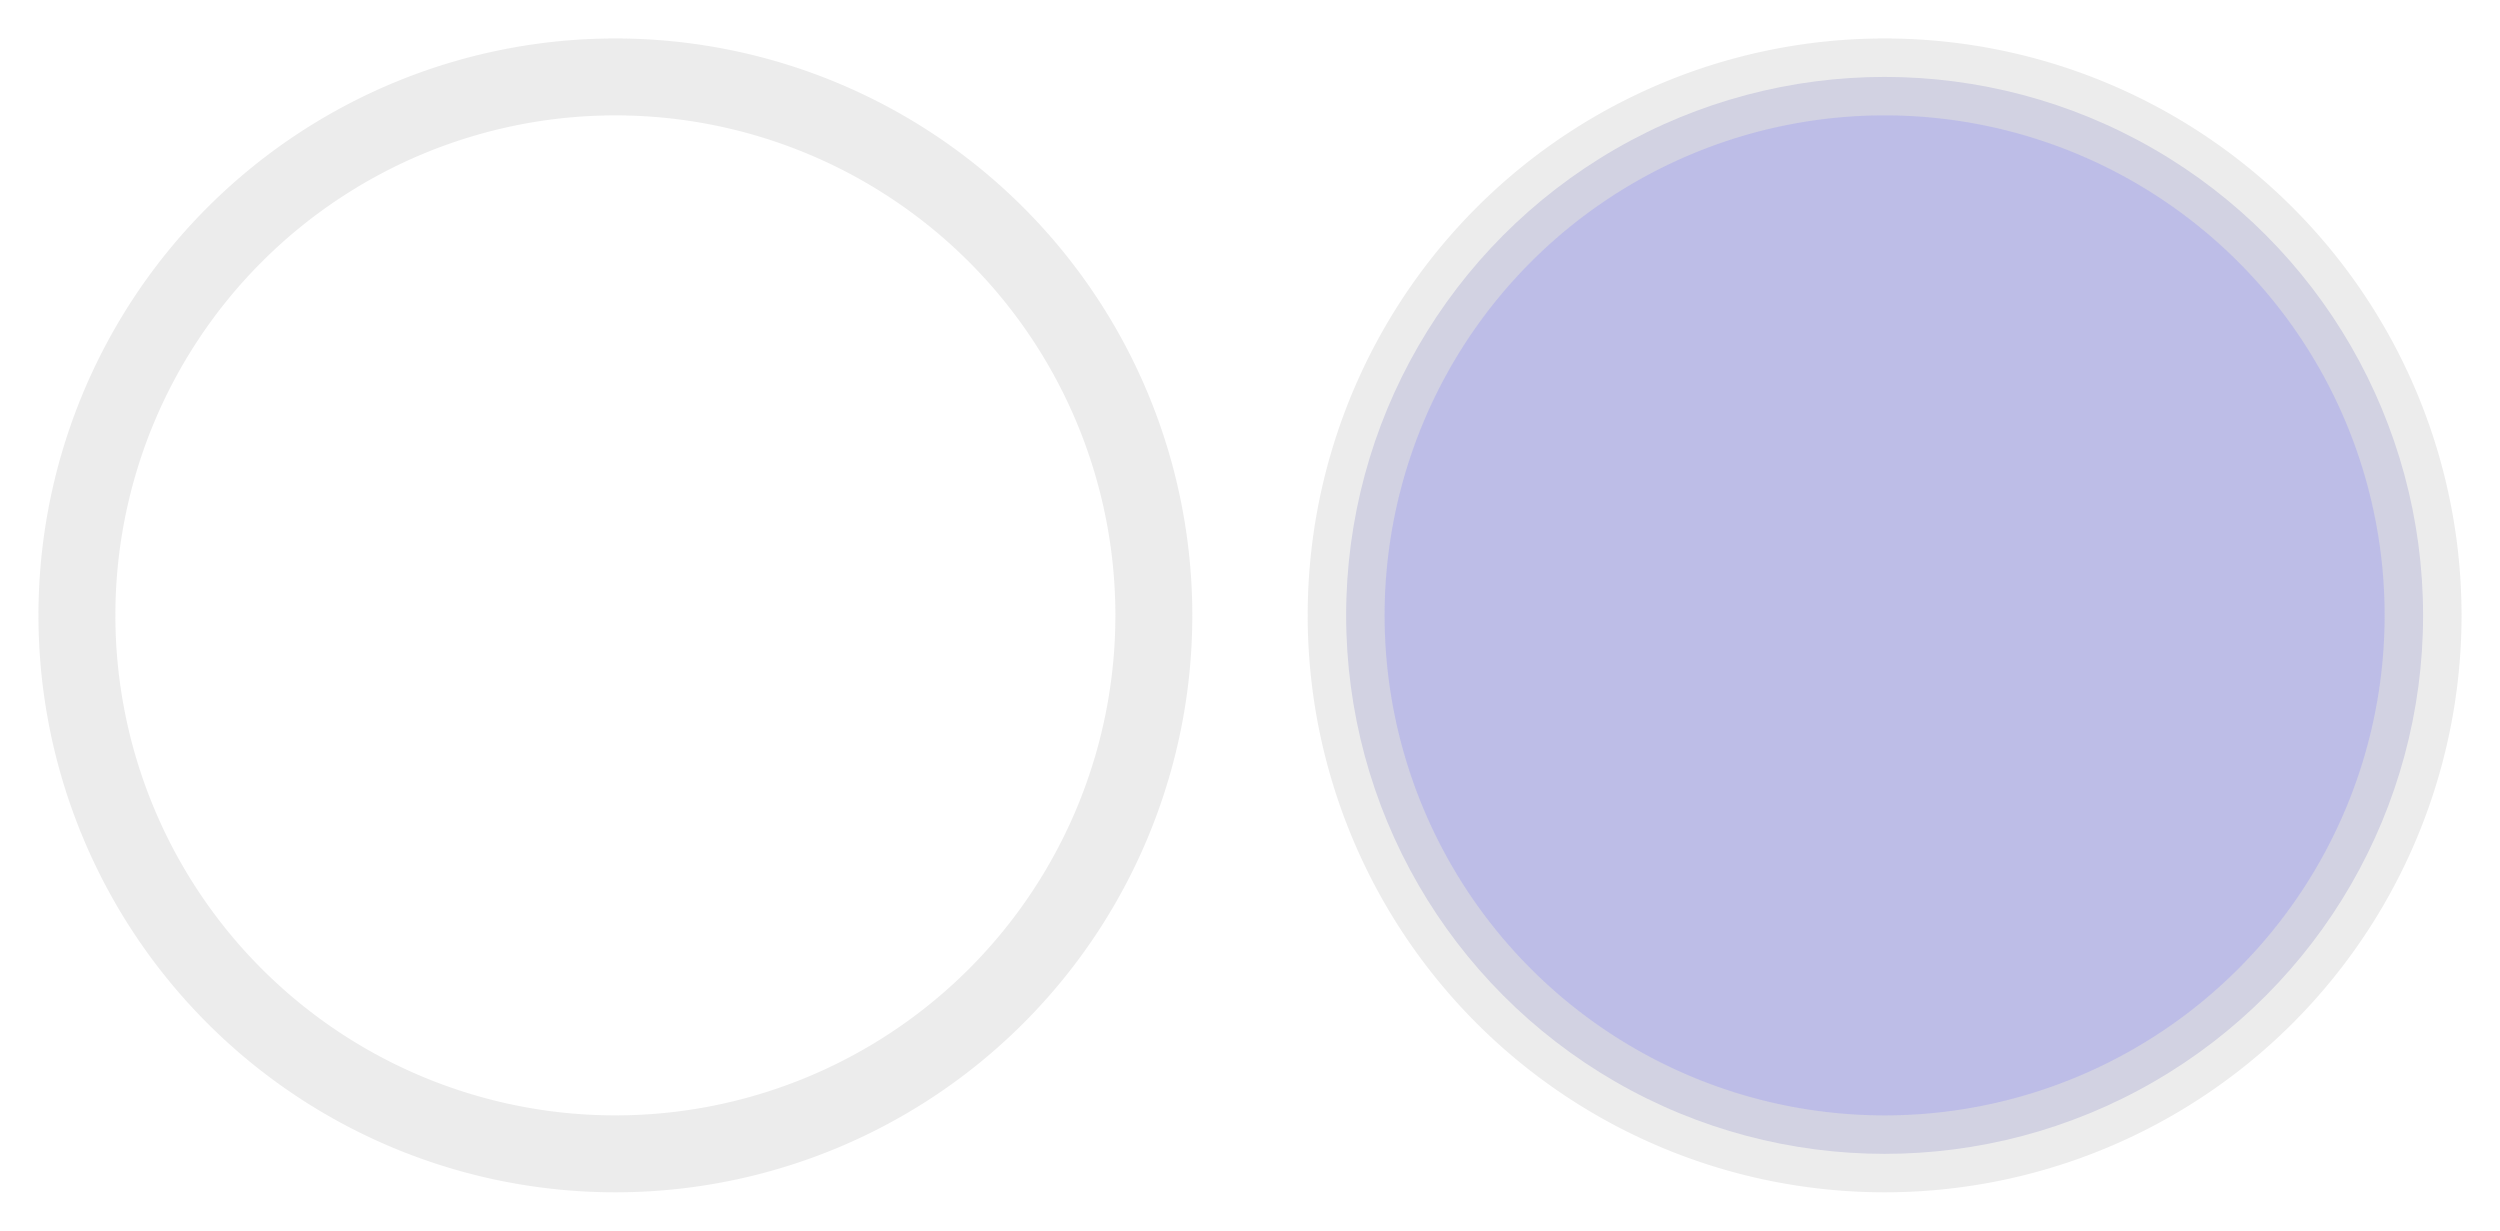<?xml version="1.0" encoding="UTF-8" standalone="no"?>
<!-- Created with Inkscape (http://www.inkscape.org/) -->

<svg
   xmlns:dc="http://purl.org/dc/elements/1.1/"
   xmlns:cc="http://creativecommons.org/ns#"
   xmlns:rdf="http://www.w3.org/1999/02/22-rdf-syntax-ns#"
   xmlns:svg="http://www.w3.org/2000/svg"
   xmlns="http://www.w3.org/2000/svg"
   xmlns:xlink="http://www.w3.org/1999/xlink"
   xmlns:sodipodi="http://sodipodi.sourceforge.net/DTD/sodipodi-0.dtd"
   xmlns:inkscape="http://www.inkscape.org/namespaces/inkscape"
   height="32"
   width="65"
   id="svg3124"
   sodipodi:version="0.32"
   inkscape:version="0.92.1 r15371"
   version="1.0"
   sodipodi:docname="actionbutton.svg"
   inkscape:output_extension="org.inkscape.output.svg.inkscape">
  <sodipodi:namedview
     id="base"
     pagecolor="#a060a0"
     bordercolor="#646064"
     borderopacity="1.0"
     inkscape:pageopacity="0.5"
     inkscape:pageshadow="2"
     inkscape:cx="178"
     inkscape:cy="28.000002"
     inkscape:zoom="4.8567416"
     inkscape:document-units="px"
     inkscape:current-layer="layer1"
     showgrid="true"
     gridtolerance="10000"
     inkscape:grid-points="true"
     inkscape:window-width="1866"
     inkscape:window-height="1055"
     inkscape:window-x="0"
     inkscape:window-y="0"
     showguides="true"
     inkscape:guide-bbox="true"
     inkscape:window-maximized="1"
     fit-margin-top="0"
     fit-margin-left="0"
     fit-margin-right="0"
     fit-margin-bottom="0"
     inkscape:snap-bbox="true"
     inkscape:bbox-nodes="true">
    <inkscape:grid
       enabled="true"
       visible="true"
       id="grid3133"
       type="xygrid"
       empspacing="5"
       snapvisiblegridlinesonly="true"
       originx="1"
       originy="-184"
       spacingx="1"
       spacingy="1" />
  </sodipodi:namedview>
  <defs
     id="defs3126">
    <linearGradient
       inkscape:collect="always"
       id="linearGradient4562">
      <stop
         style="stop-color:#000000;stop-opacity:0"
         offset="0"
         id="stop4558" />
      <stop
         style="stop-color:#000000;stop-opacity:0"
         offset="1"
         id="stop4560" />
    </linearGradient>
    <linearGradient
       inkscape:collect="always"
       xlink:href="#linearGradient4562"
       id="linearGradient4564"
       x1="-22.5"
       y1="-161.138"
       x2="-10.5"
       y2="-149.138"
       gradientUnits="userSpaceOnUse" />
    <linearGradient
       inkscape:collect="always"
       xlink:href="#linearGradient4562"
       id="linearGradient4572"
       x1="-10.5"
       y1="-146.138"
       x2="-25.5"
       y2="-161.138"
       gradientUnits="userSpaceOnUse" />
    <linearGradient
       inkscape:collect="always"
       xlink:href="#linearGradient4562"
       id="linearGradient4572-9"
       x1="-10.5"
       y1="-146.138"
       x2="-25.5"
       y2="-161.138"
       gradientUnits="userSpaceOnUse" />
  </defs>
  <g
     transform="translate(37.5,177.138)"
     id="layer1"
     inkscape:label="Warstwa 1"
     inkscape:groupmode="layer">
    <g
       id="normal"
       transform="translate(-11)"
       inkscape:label="#g4578">
      <circle
         r="14"
         cy="-161.138"
         cx="-10.5"
         id="path4508-5"
         style="opacity:1;vector-effect:none;fill:#ff00ff;fill-opacity:0;stroke:none;stroke-width:2.193;stroke-linecap:square;stroke-linejoin:miter;stroke-miterlimit:8.3;stroke-dasharray:none;stroke-dashoffset:0;stroke-opacity:1;marker:none" />
      <path
         inkscape:connector-curvature="0"
         id="path4508-6"
         d="m -10.5,-176.138 a 15,15 0 0 0 -15,15 15,15 0 0 0 15,15 15,15 0 0 0 15,-15 15,15 0 0 0 -15,-15 z m 0,2 a 13,13 0 0 1 13,13 13,13 0 0 1 -13,13 13,13 0 0 1 -13,-13 13,13 0 0 1 13,-13 z"
         style="opacity:1;vector-effect:none;fill:#e0e0e0;fill-opacity:0.6;stroke:none;stroke-width:2.349;stroke-linecap:square;stroke-linejoin:miter;stroke-miterlimit:8.3;stroke-dasharray:none;stroke-dashoffset:0;stroke-opacity:1;marker:none" />
      <path
         inkscape:connector-curvature="0"
         id="path4508"
         d="m -10.5,-177.138 a 16,16 0 0 0 -16,16 16,16 0 0 0 16,16 16,16 0 0 0 16,-16 16,16 0 0 0 -16,-16 z m 0,1 a 15,15 0 0 1 15,15 15,15 0 0 1 -15,15 15,15 0 0 1 -15,-15 15,15 0 0 1 15,-15 z"
         style="opacity:1;vector-effect:none;fill:url(#linearGradient4572);fill-opacity:1;stroke:none;stroke-width:2.506;stroke-linecap:square;stroke-linejoin:miter;stroke-miterlimit:8.3;stroke-dasharray:none;stroke-dashoffset:0;stroke-opacity:1;marker:none" />
      <path
         inkscape:connector-curvature="0"
         id="path4508-35"
         d="m -10.5,-174.138 a 13,13 0 0 0 -13,13 13,13 0 0 0 13,13 13,13 0 0 0 13,-13 13,13 0 0 0 -13,-13 z m 0,1 a 12,12 0 0 1 12,12 12,12 0 0 1 -12,12 12,12 0 0 1 -12,-12 12,12 0 0 1 12,-12 z"
         style="opacity:1;vector-effect:none;fill:url(#linearGradient4564);fill-opacity:1;stroke:none;stroke-width:2.036;stroke-linecap:square;stroke-linejoin:miter;stroke-miterlimit:8.3;stroke-dasharray:none;stroke-dashoffset:0;stroke-opacity:1;marker:none" />
    </g>
    <g
       id="pressed"
       transform="translate(22)"
       inkscape:label="#g4578-0">
      <circle
         r="14"
         cy="-161.138"
         cx="-10.5"
         id="path4508-5-9"
         style="opacity:1;vector-effect:none;fill:#4444bb;fill-opacity:0.35;stroke:none;stroke-width:2.193;stroke-linecap:square;stroke-linejoin:miter;stroke-miterlimit:8.3;stroke-dasharray:none;stroke-dashoffset:0;stroke-opacity:1;marker:none" />
      <path
         inkscape:connector-curvature="0"
         id="path4508-6-3"
         d="m -10.5,-176.138 a 15,15 0 0 0 -15,15 15,15 0 0 0 15,15 15,15 0 0 0 15,-15 15,15 0 0 0 -15,-15 z m 0,2 a 13,13 0 0 1 13,13 13,13 0 0 1 -13,13 13,13 0 0 1 -13,-13 13,13 0 0 1 13,-13 z"
         style="opacity:1;vector-effect:none;fill:#e0e0e0;fill-opacity:0.6;stroke:none;stroke-width:2.349;stroke-linecap:square;stroke-linejoin:miter;stroke-miterlimit:8.3;stroke-dasharray:none;stroke-dashoffset:0;stroke-opacity:1;marker:none" />
      <path
         inkscape:connector-curvature="0"
         id="path4508-60"
         d="m -10.5,-177.138 a 16,16 0 0 0 -16,16 16,16 0 0 0 16,16 16,16 0 0 0 16,-16 16,16 0 0 0 -16,-16 z m 0,1 a 15,15 0 0 1 15,15 15,15 0 0 1 -15,15 15,15 0 0 1 -15,-15 15,15 0 0 1 15,-15 z"
         style="opacity:1;vector-effect:none;fill:url(#linearGradient4572-9);fill-opacity:1;stroke:none;stroke-width:2.506;stroke-linecap:square;stroke-linejoin:miter;stroke-miterlimit:8.3;stroke-dasharray:none;stroke-dashoffset:0;stroke-opacity:1;marker:none" />
    </g>
  </g>
</svg>
